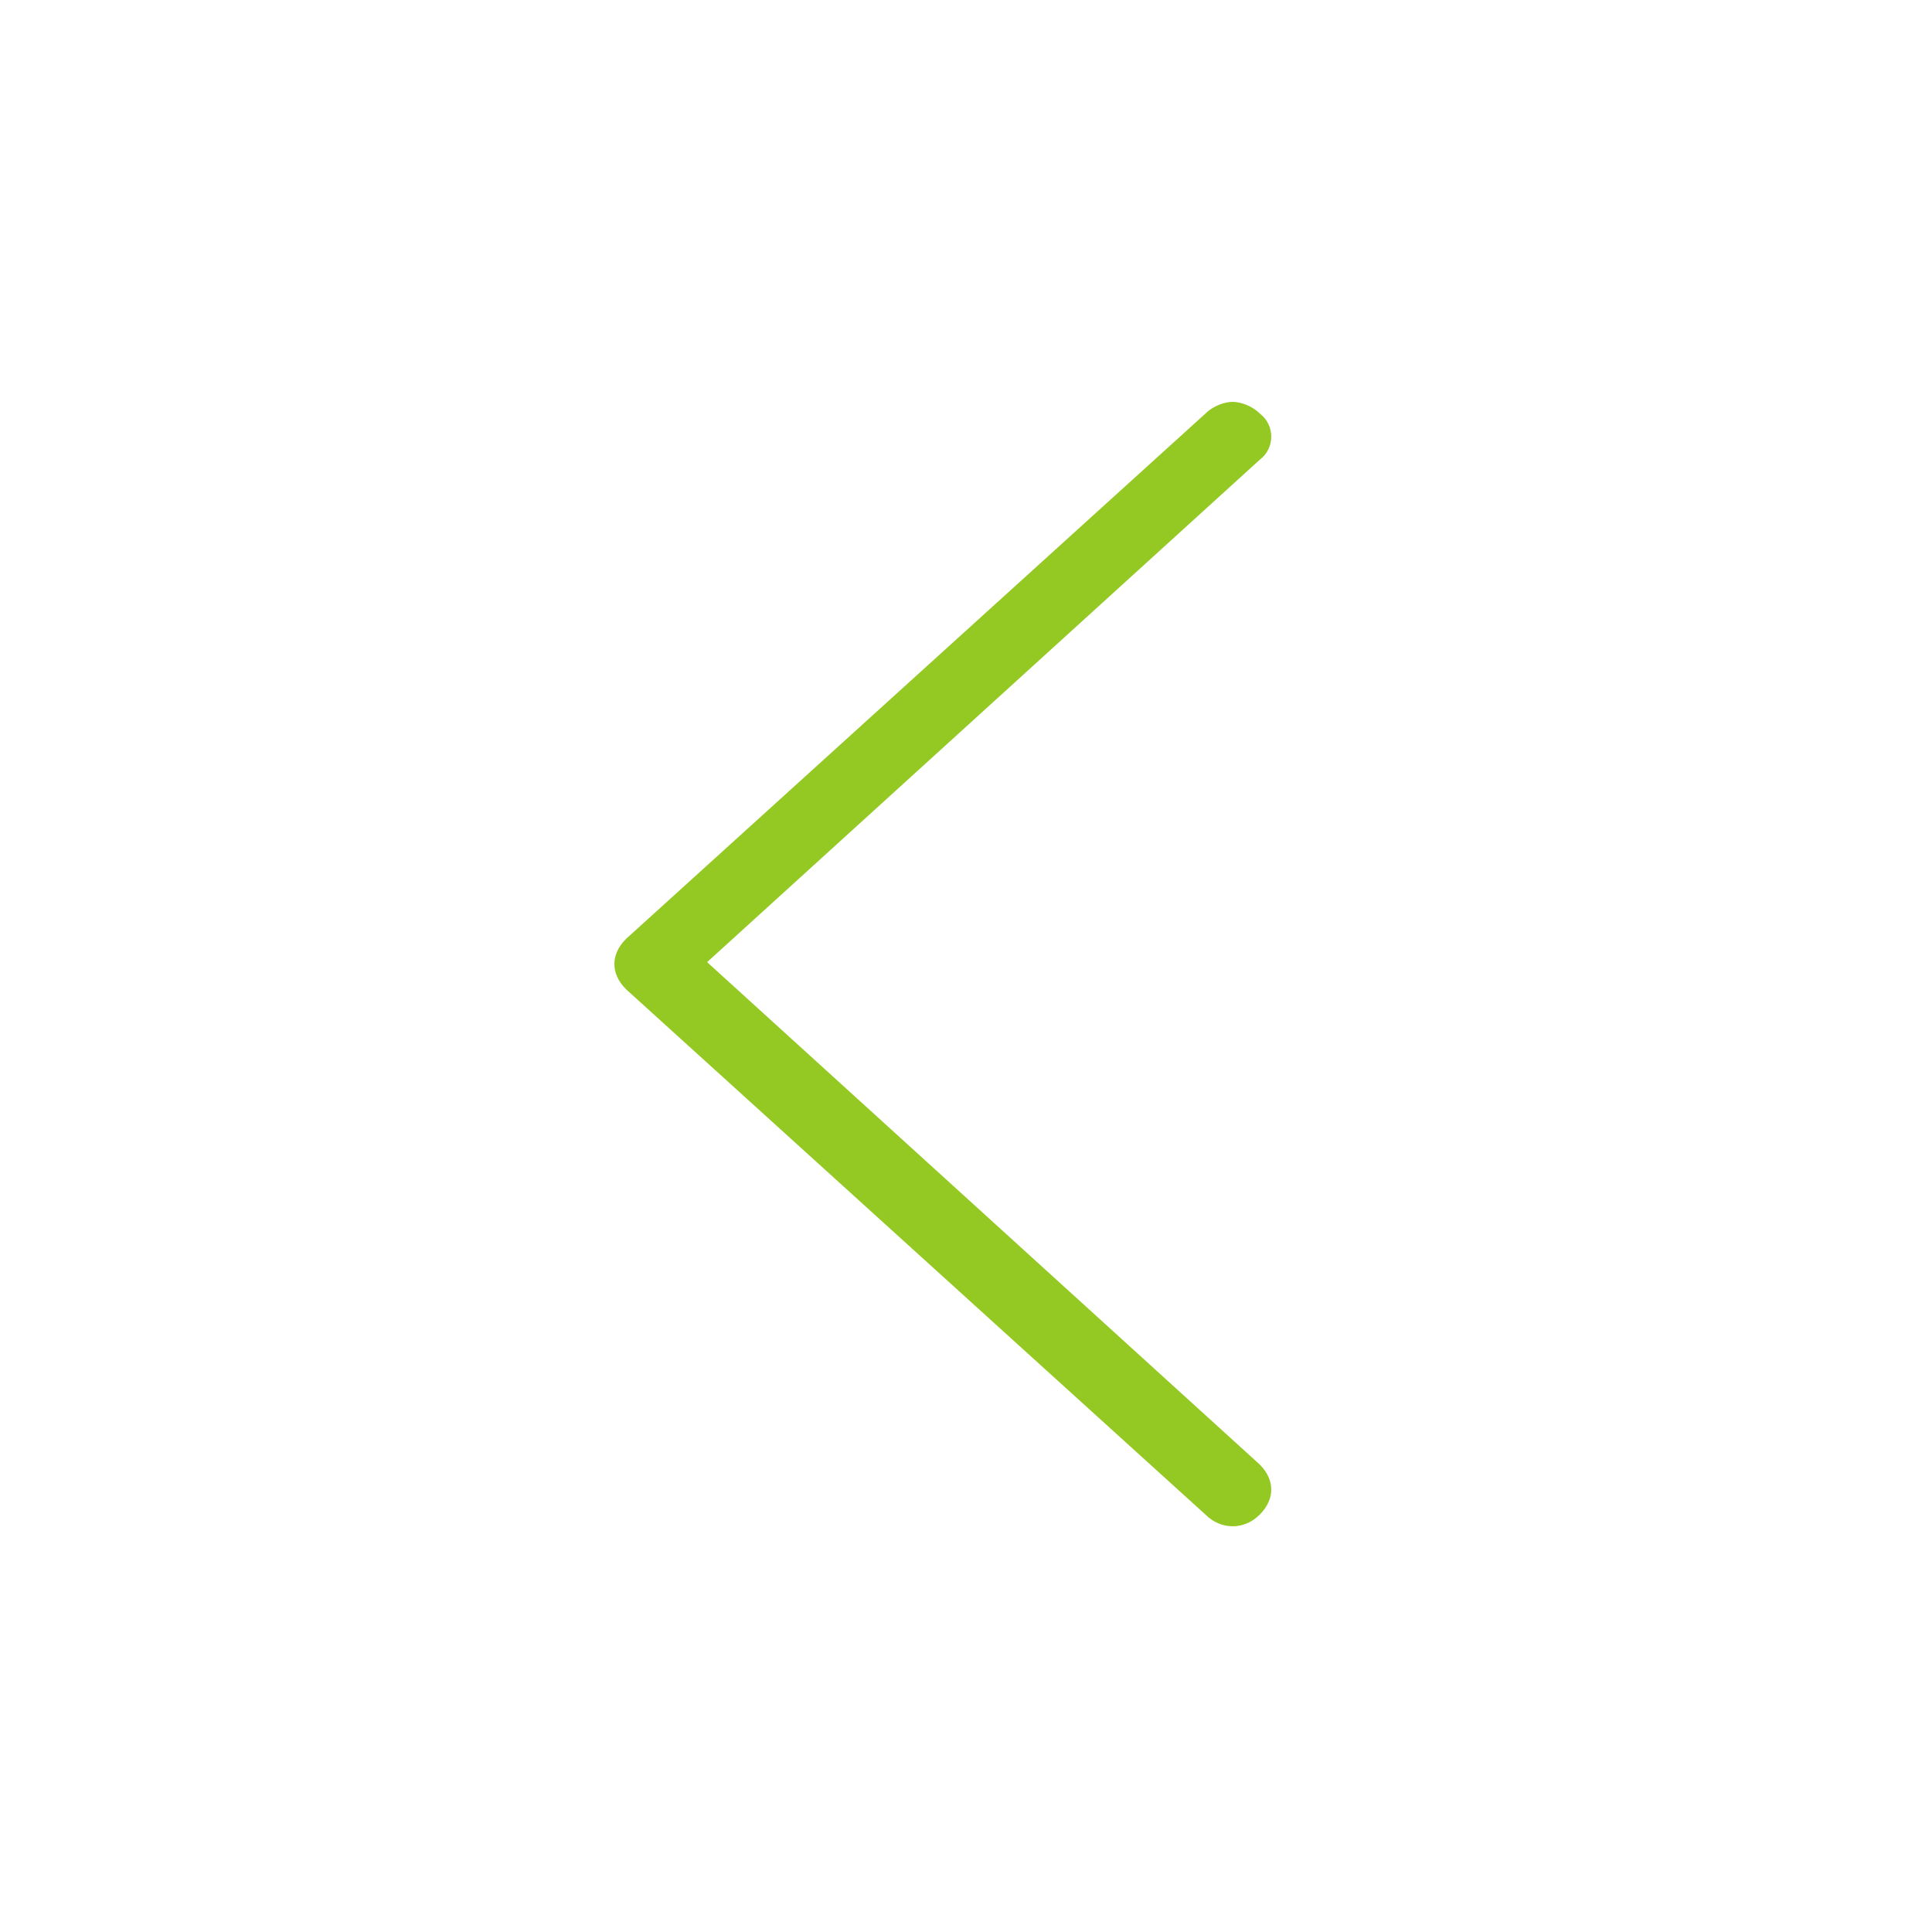 <svg version="1.1" xmlns="http://www.w3.org/2000/svg" viewBox="0 0 50 50" fill="#93C922">
<path class="st0" d="M32.6,10.7c-0.2-0.2-0.5-0.3-0.7-0.3s-0.5,0.1-0.7,0.3l-15,13.6c-0.4,0.4-0.4,0.9,0,1.3l15,13.6
	c0.4,0.4,1,0.4,1.4,0s0.4-0.9,0-1.3l-14.3-13l14.3-13C33,11.6,33,11,32.6,10.7z"/>
</svg>
